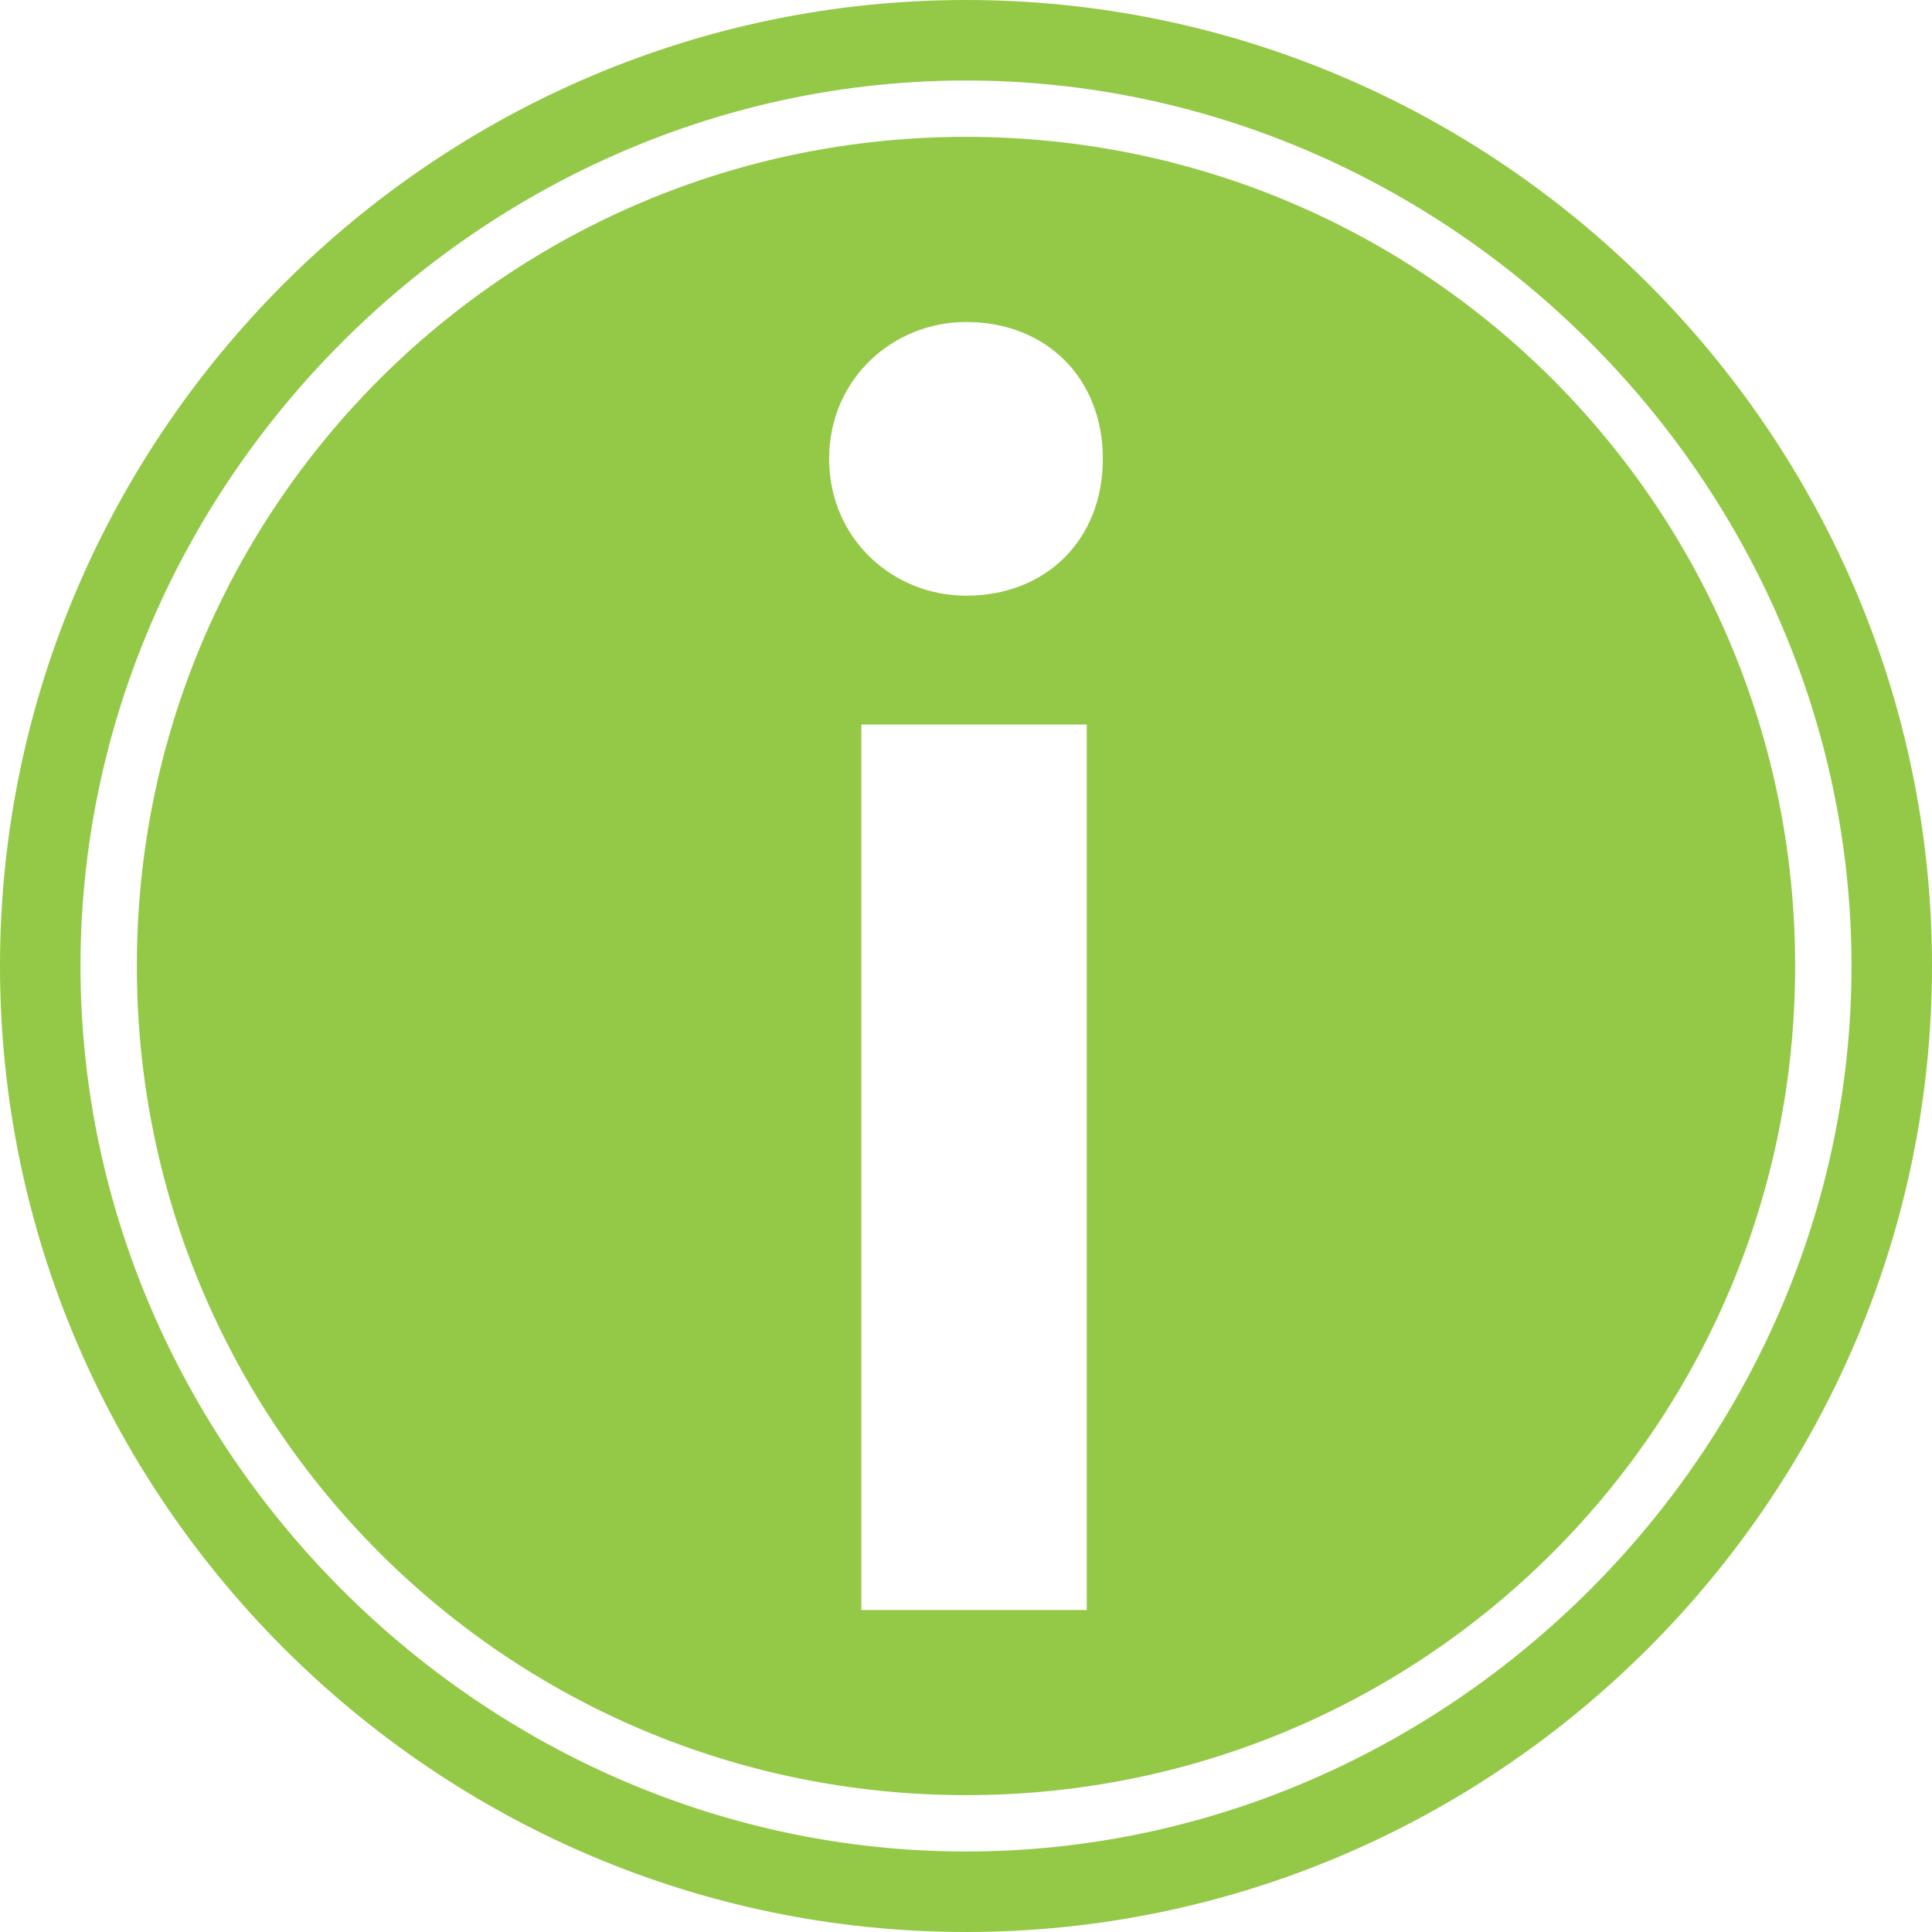 <svg xmlns="http://www.w3.org/2000/svg" id="Layer_1" viewBox="0 0 24 24" width="24" height="24"><style>.st0{fill:#94c947}</style><path d="M12 1.7C6.3 1.7 1.7 6.3 1.7 12S6.3 22.3 12 22.3 22.3 17.7 22.3 12 17.7 1.7 12 1.7zM13.5 20h-2.8V9h2.8v11zM12 7.4c-.9 0-1.7-.7-1.7-1.7S11.1 4 12 4c1 0 1.7.7 1.7 1.7S13 7.4 12 7.4z" class="st0"/><path d="M12 1c6 0 11 5 11 11s-5 11-11 11S1 18 1 12 6 1 12 1m0-1C5.4 0 0 5.4 0 12s5.4 12 12 12 12-5.4 12-12S18.6 0 12 0z" class="st0"/></svg>